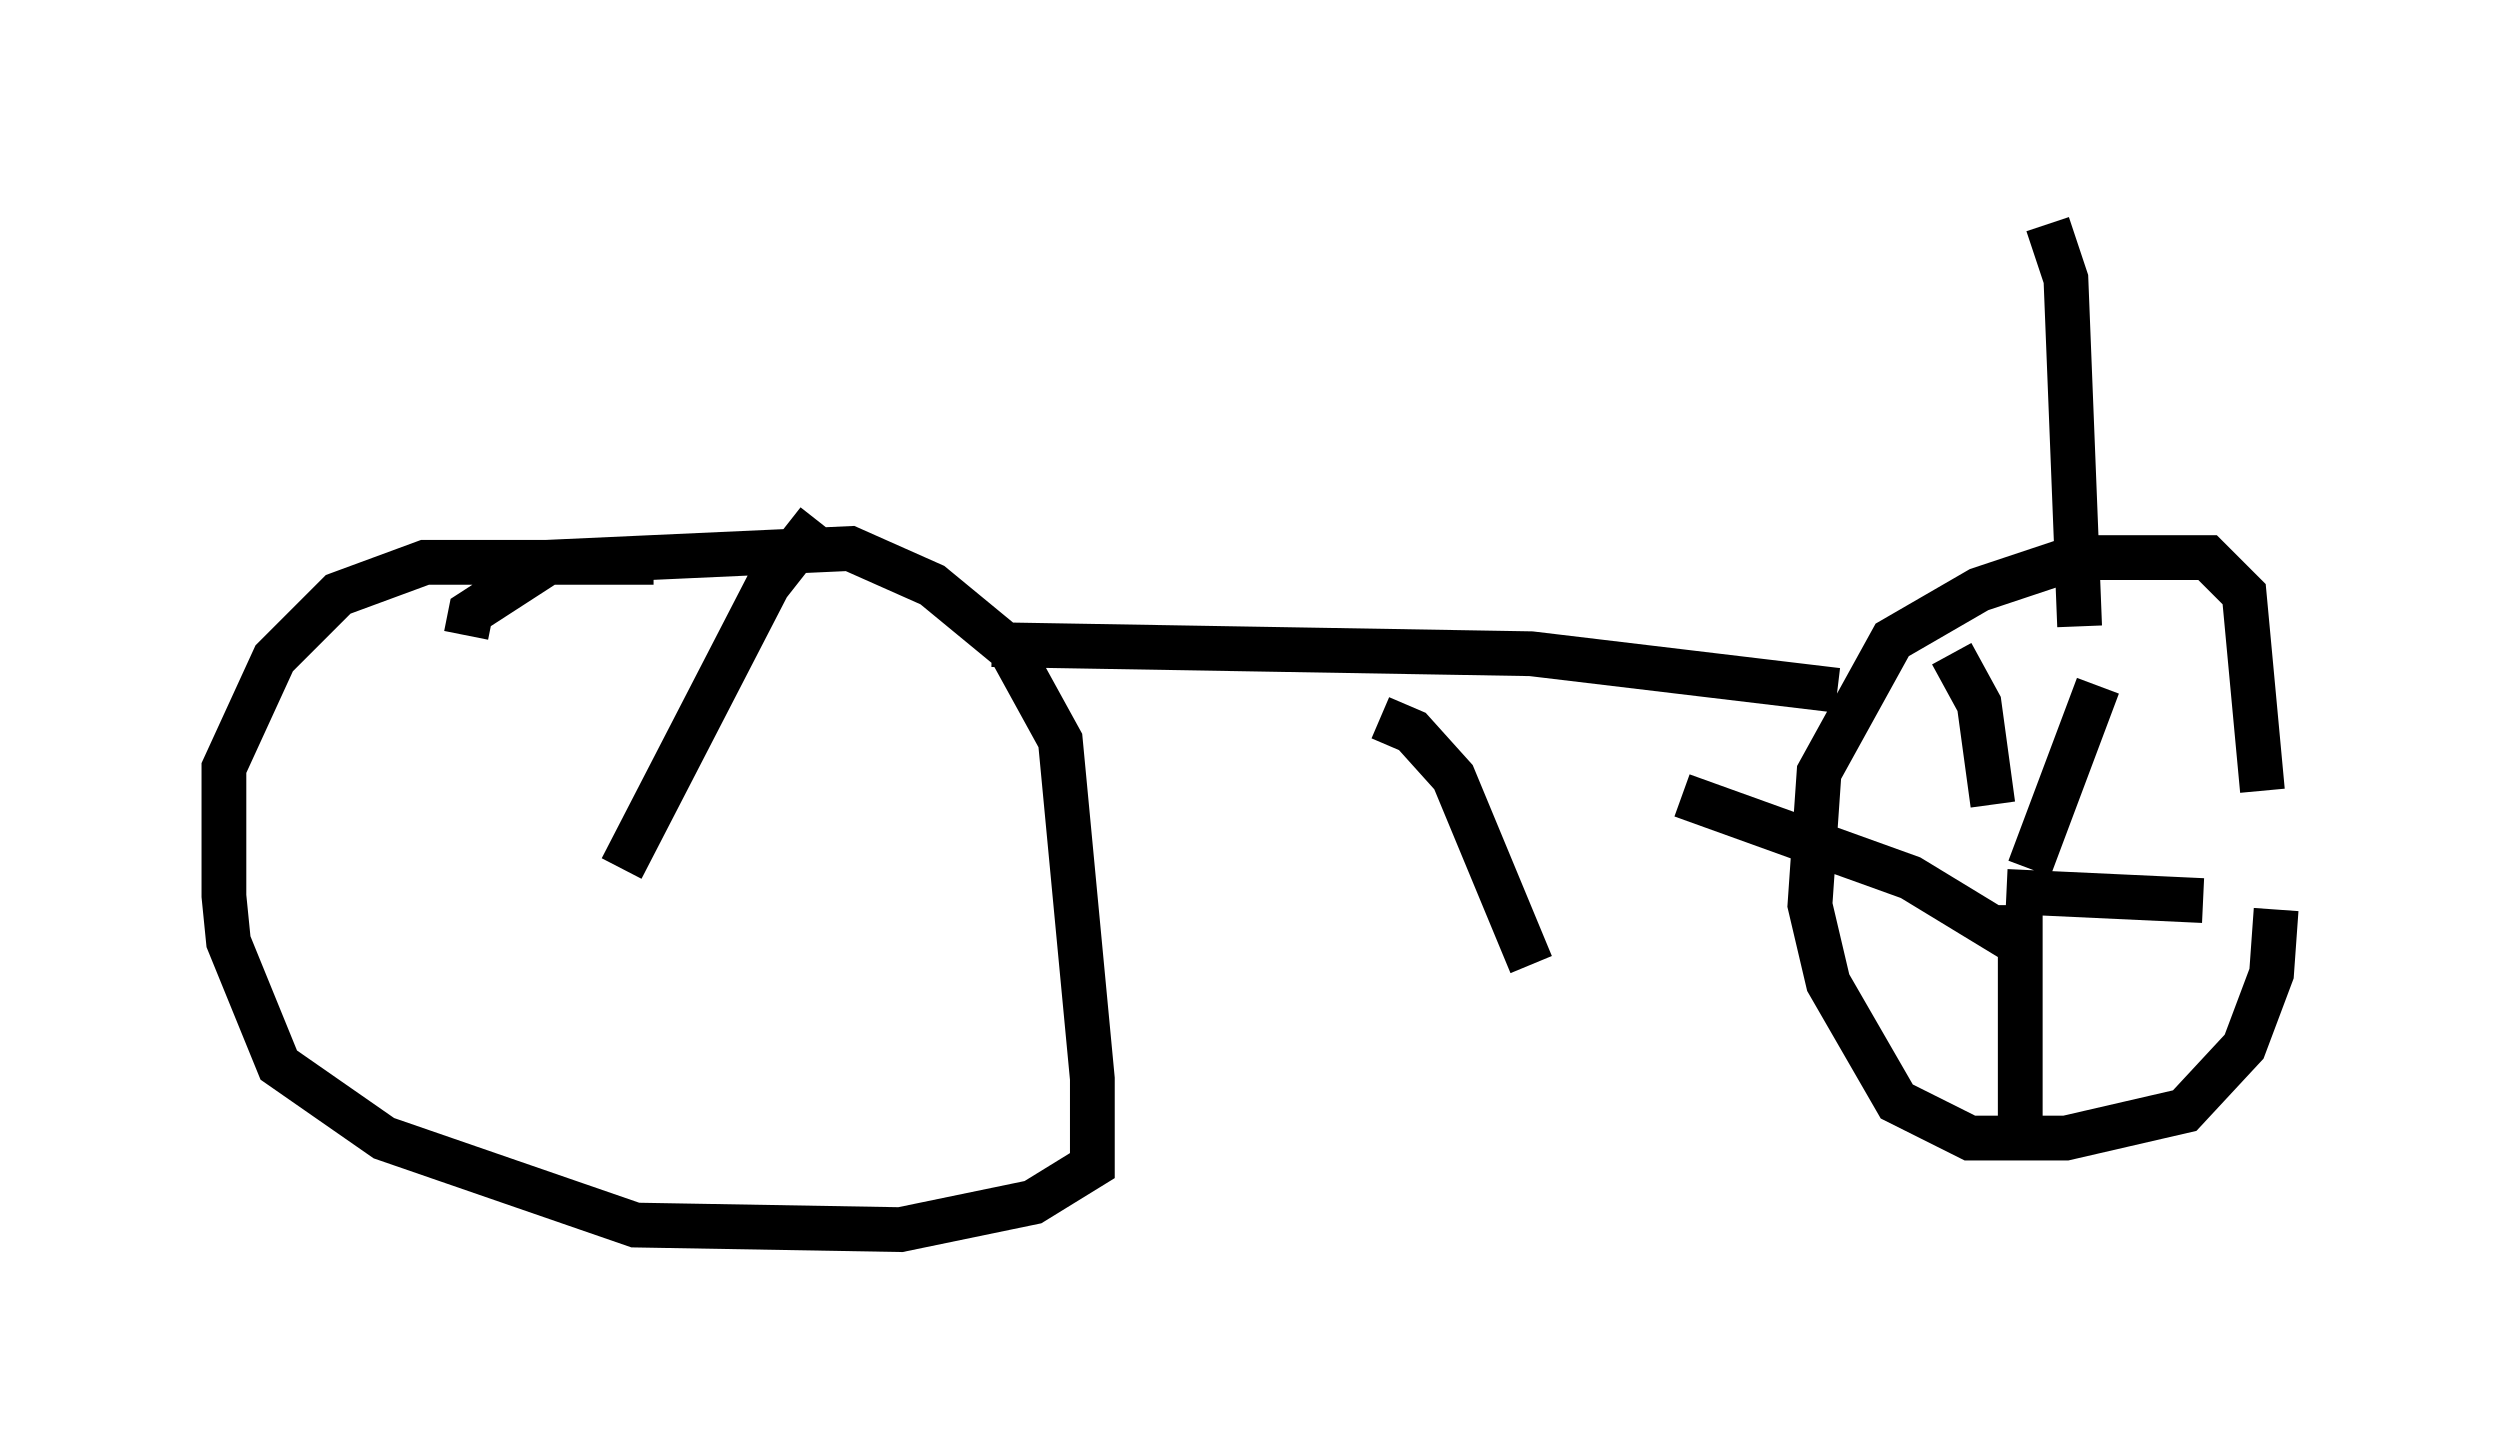 <?xml version="1.0" encoding="utf-8" ?>
<svg baseProfile="full" height="32.459" version="1.1" width="55.836" xmlns="http://www.w3.org/2000/svg" xmlns:ev="http://www.w3.org/2001/xml-events" xmlns:xlink="http://www.w3.org/1999/xlink"><defs /><rect fill="white" height="32.459" width="55.836" x="0" y="0" /><path d="M50.223, 17.761 m-0.204, 3.063 m0.817, -0.51 l-0.102, 1.429 -0.613, 1.633 l-1.327, 1.429 -2.654, 0.613 l-2.144, 0.0 -1.633, -0.817 l-1.531, -2.654 -0.408, -1.735 l0.204, -2.96 1.633, -2.96 l1.94, -1.123 2.144, -0.715 l2.96, 0.0 0.817, 0.817 l0.408, 4.39 m-40.119, -3.471 l0.102, -0.51 1.735, -1.123 l6.738, -0.306 1.838, 0.817 l1.735, 1.429 1.123, 2.042 l0.715, 7.554 0.0, 1.94 l-1.327, 0.817 -2.96, 0.613 l-5.921, -0.102 -5.615, -1.94 l-2.348, -1.633 -1.123, -2.756 l-0.102, -1.021 0.0, -2.858 l1.123, -2.45 1.429, -1.429 l1.94, -0.715 5.104, 0.0 m7.554, 1.838 l12.046, 0.204 6.84, 0.817 m5.41, -1.429 l-0.306, -7.758 -0.408, -1.225 m-14.904, 11.025 l0.715, 0.306 0.919, 1.021 l1.735, 4.185 m11.127, -2.144 l1.531, -4.083 m-2.042, 4.594 l4.39, 0.204 m-4.083, 0.102 l0.0, 5.206 m-0.102, -4.39 l-2.348, -1.429 -5.104, -1.838 m6.942, 0.204 l-0.306, -2.246 -0.613, -1.123 m-29.707, 4.798 l3.267, -6.329 1.123, -1.429 " fill="none" stroke="black" stroke-width="1" /></svg>